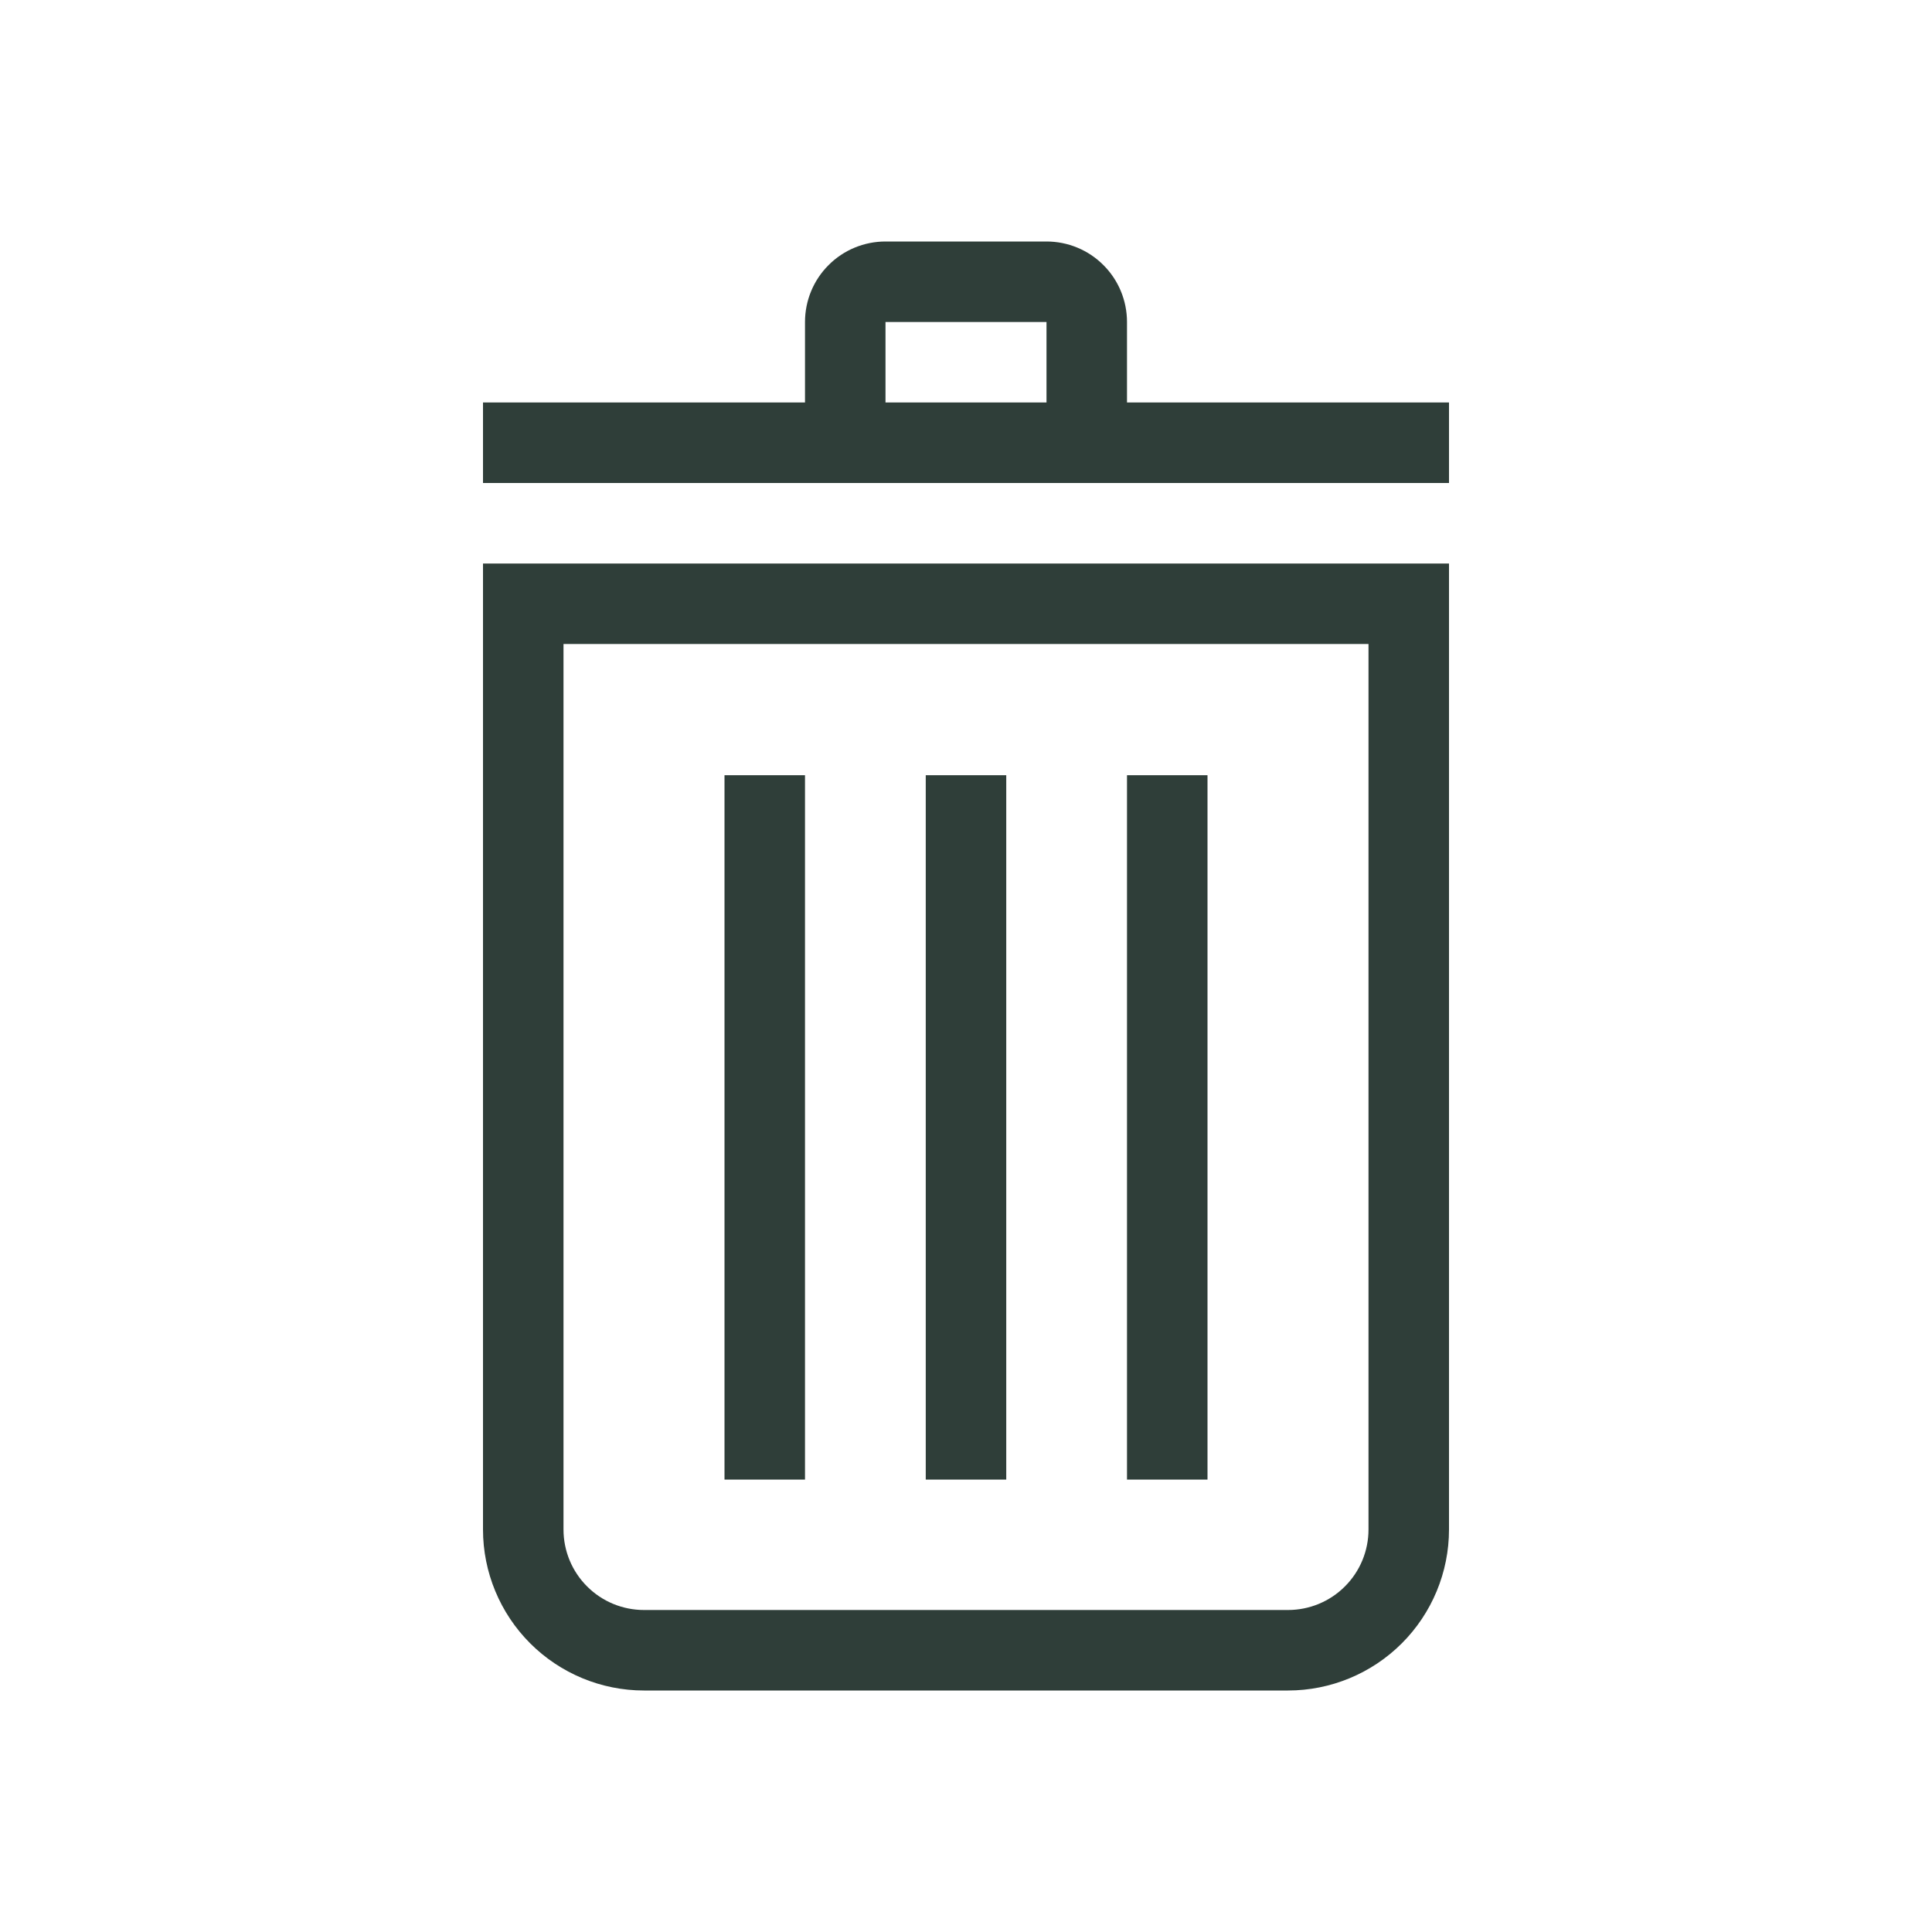 <svg width="24" height="24" viewBox="0 0 24 24" fill="none" xmlns="http://www.w3.org/2000/svg">
<g clip-path="url(#clip0_9703_163336)">
<path d="M6 19C6 19.53 6.211 20.039 6.586 20.414C6.961 20.789 7.47 21 8 21H16C16.53 21 17.039 20.789 17.414 20.414C17.789 20.039 18 19.53 18 19V7H6V19ZM7 8H17V19C17 19.265 16.895 19.52 16.707 19.707C16.52 19.895 16.265 20 16 20H8C7.735 20 7.48 19.895 7.293 19.707C7.105 19.52 7 19.265 7 19V8Z" fill="#2F3E39"/>
<path d="M14 5V4C14 3.735 13.895 3.48 13.707 3.293C13.52 3.105 13.265 3 13 3H11C10.735 3 10.48 3.105 10.293 3.293C10.105 3.48 10 3.735 10 4V5H6V6H18V5H14ZM11 5V4H13V5H11Z" fill="#2F3E39"/>
<path d="M10 9.63H9V18.38H10V9.63Z" fill="#2F3E39"/>
<path d="M15 9.63H14V18.38H15V9.63Z" fill="#2F3E39"/>
<path d="M12.5 9.63H11.5V18.38H12.5V9.63Z" fill="#2F3E39"/>
</g>
<defs>
<clipPath id="clip0_9703_163336">
<rect width="12" height="18" fill="white" transform="translate(6 3)"/>
</clipPath>
</defs>
</svg>
